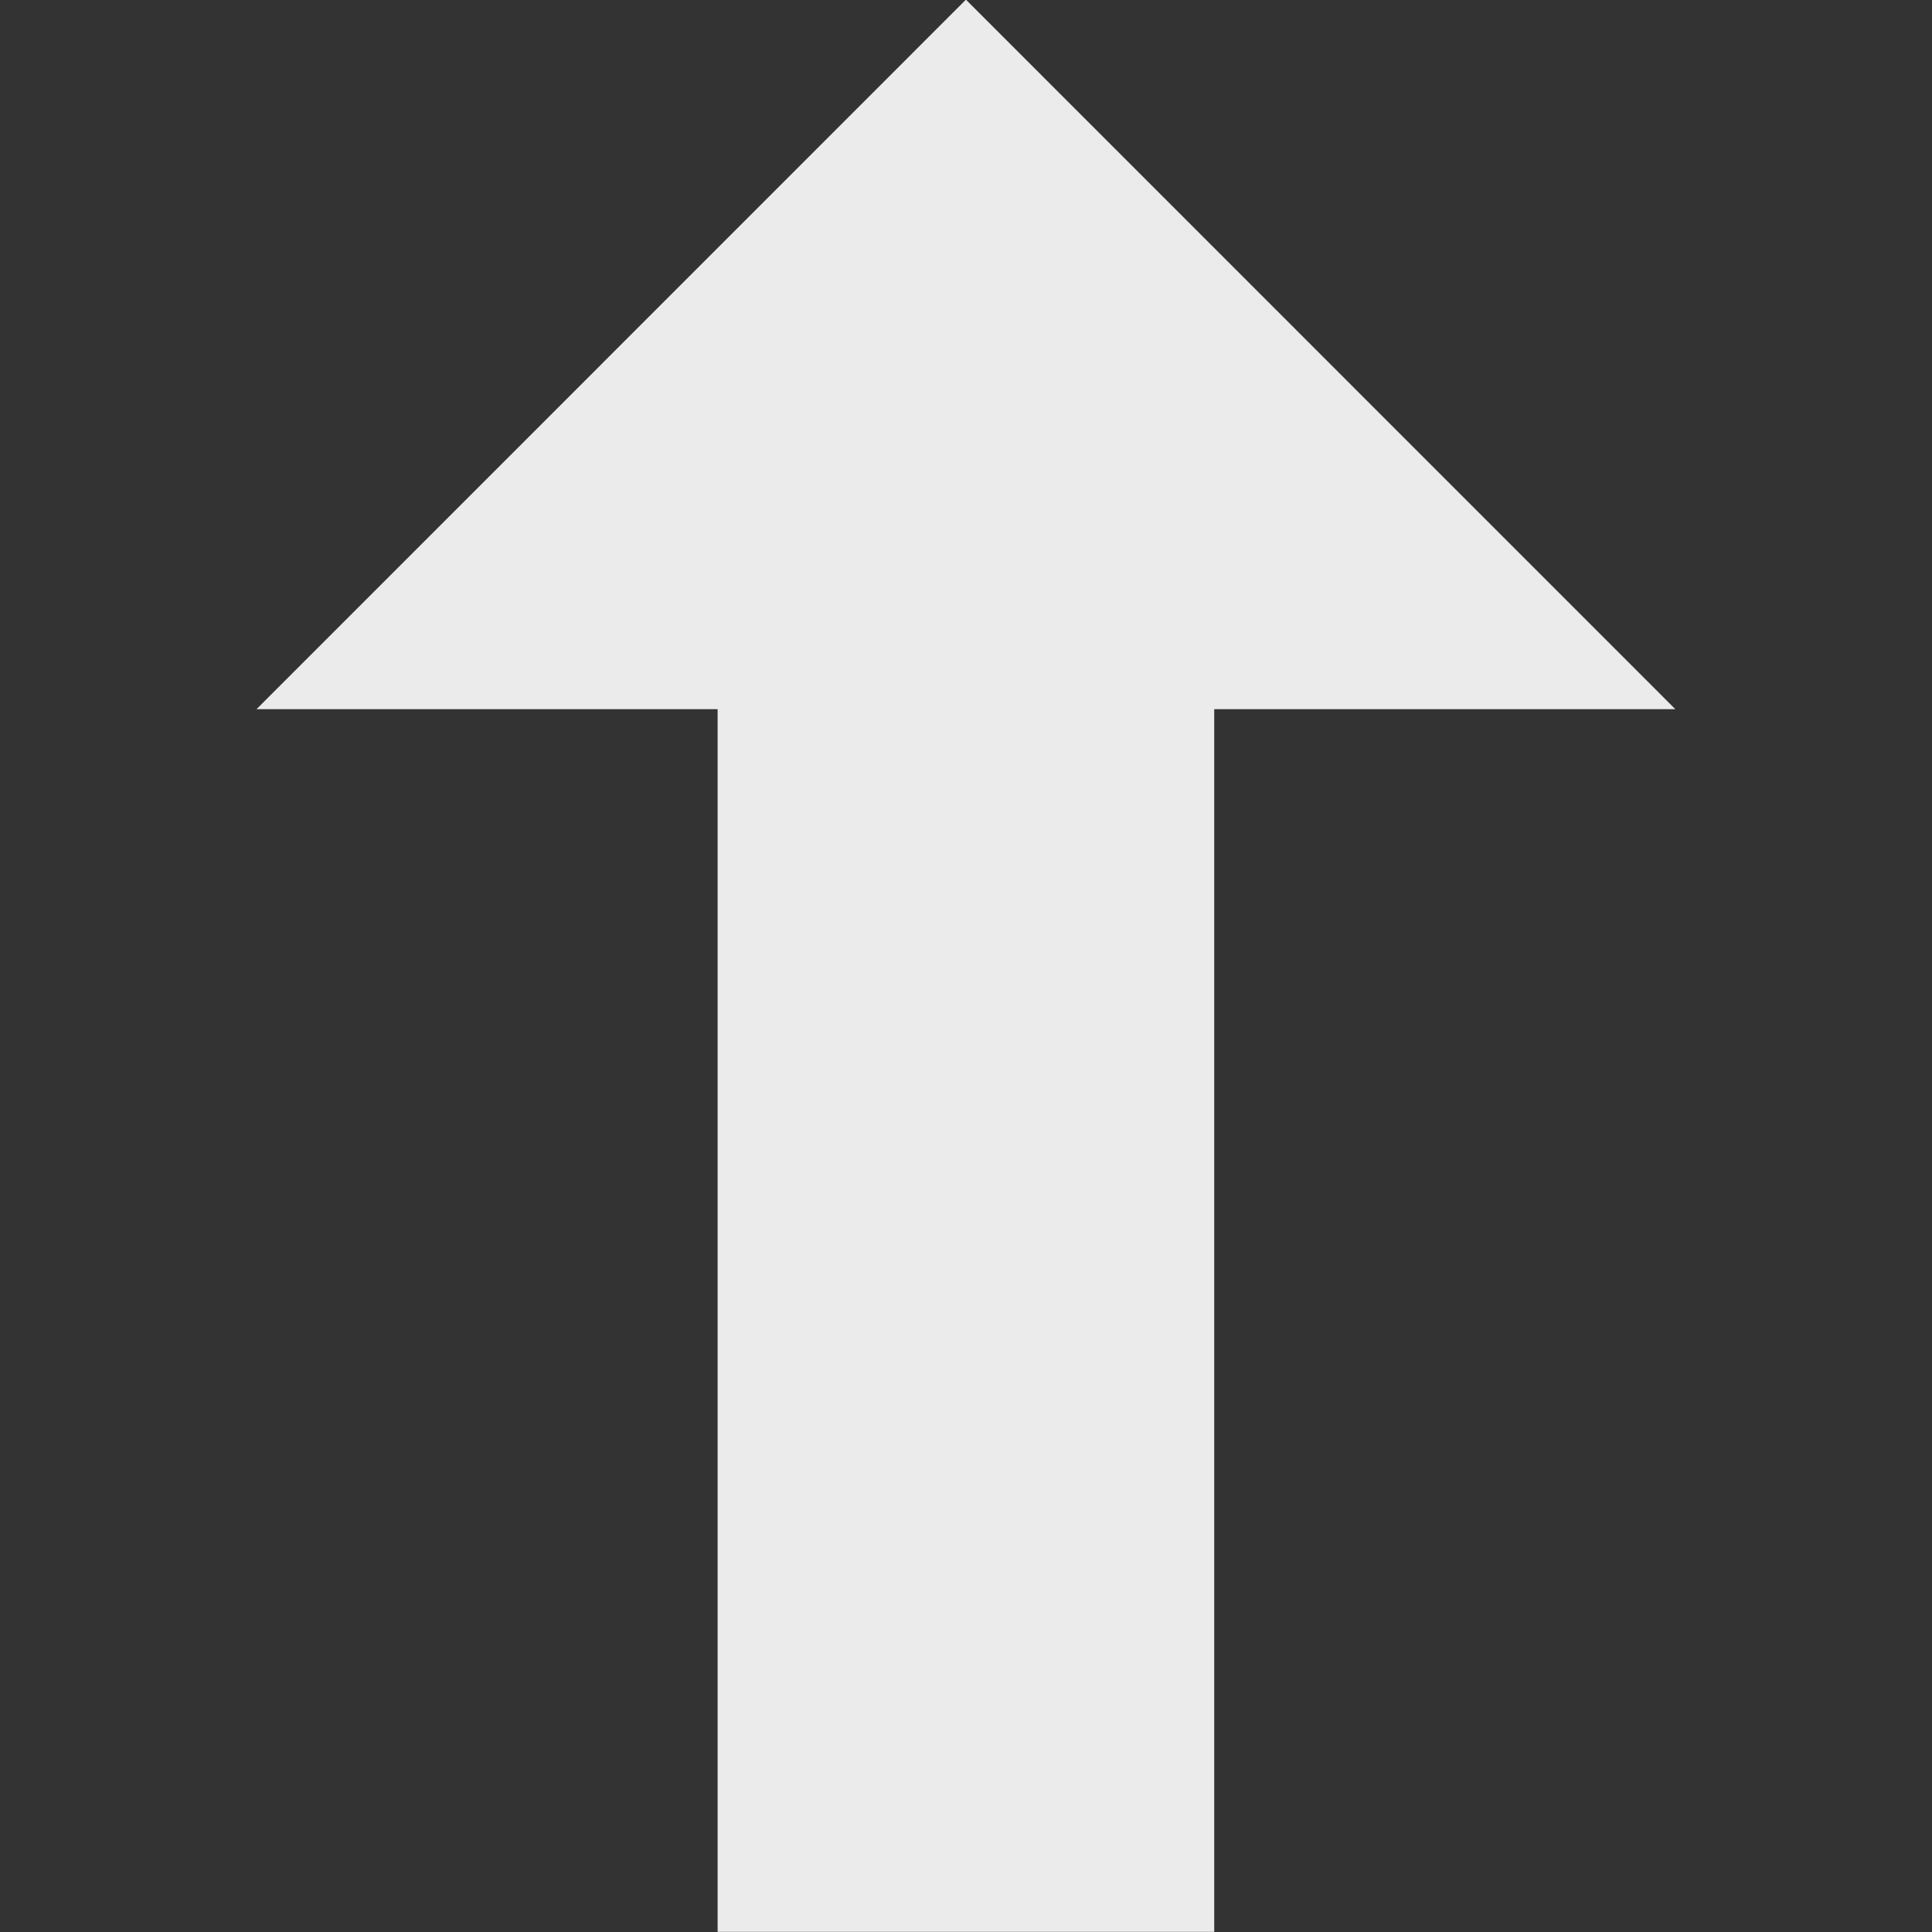 <?xml version="1.0" encoding="UTF-8" standalone="no"?>
<!DOCTYPE svg PUBLIC "-//W3C//DTD SVG 1.1//EN" "http://www.w3.org/Graphics/SVG/1.1/DTD/svg11.dtd">
<svg width="100%" height="100%" viewBox="0 0 900 900" version="1.1" xmlns="http://www.w3.org/2000/svg" xmlns:xlink="http://www.w3.org/1999/xlink" xml:space="preserve" xmlns:serif="http://www.serif.com/" style="fill-rule:evenodd;clip-rule:evenodd;stroke-linejoin:round;stroke-miterlimit:2;">
    <rect x="0" y="0" width="900" height="900" fill="#333333" stroke="none"/>
    <g transform="matrix(1.24964e-16,-2.041,5.995,3.67116e-16,-6.405,1818.37)">
        <clipPath id="_clip1">
            <rect x="450" y="1.068" width="441" height="150.113"/>
        </clipPath>
        <g clip-path="url(#_clip1)">
            <path d="M450,95.419L450,56.831L729.055,56.831L729.055,21L891,76.125L729.055,131.25L729.055,95.419L450,95.419Z" style="fill:rgb(235,235,235);"/>
        </g>
    </g>
</svg>

